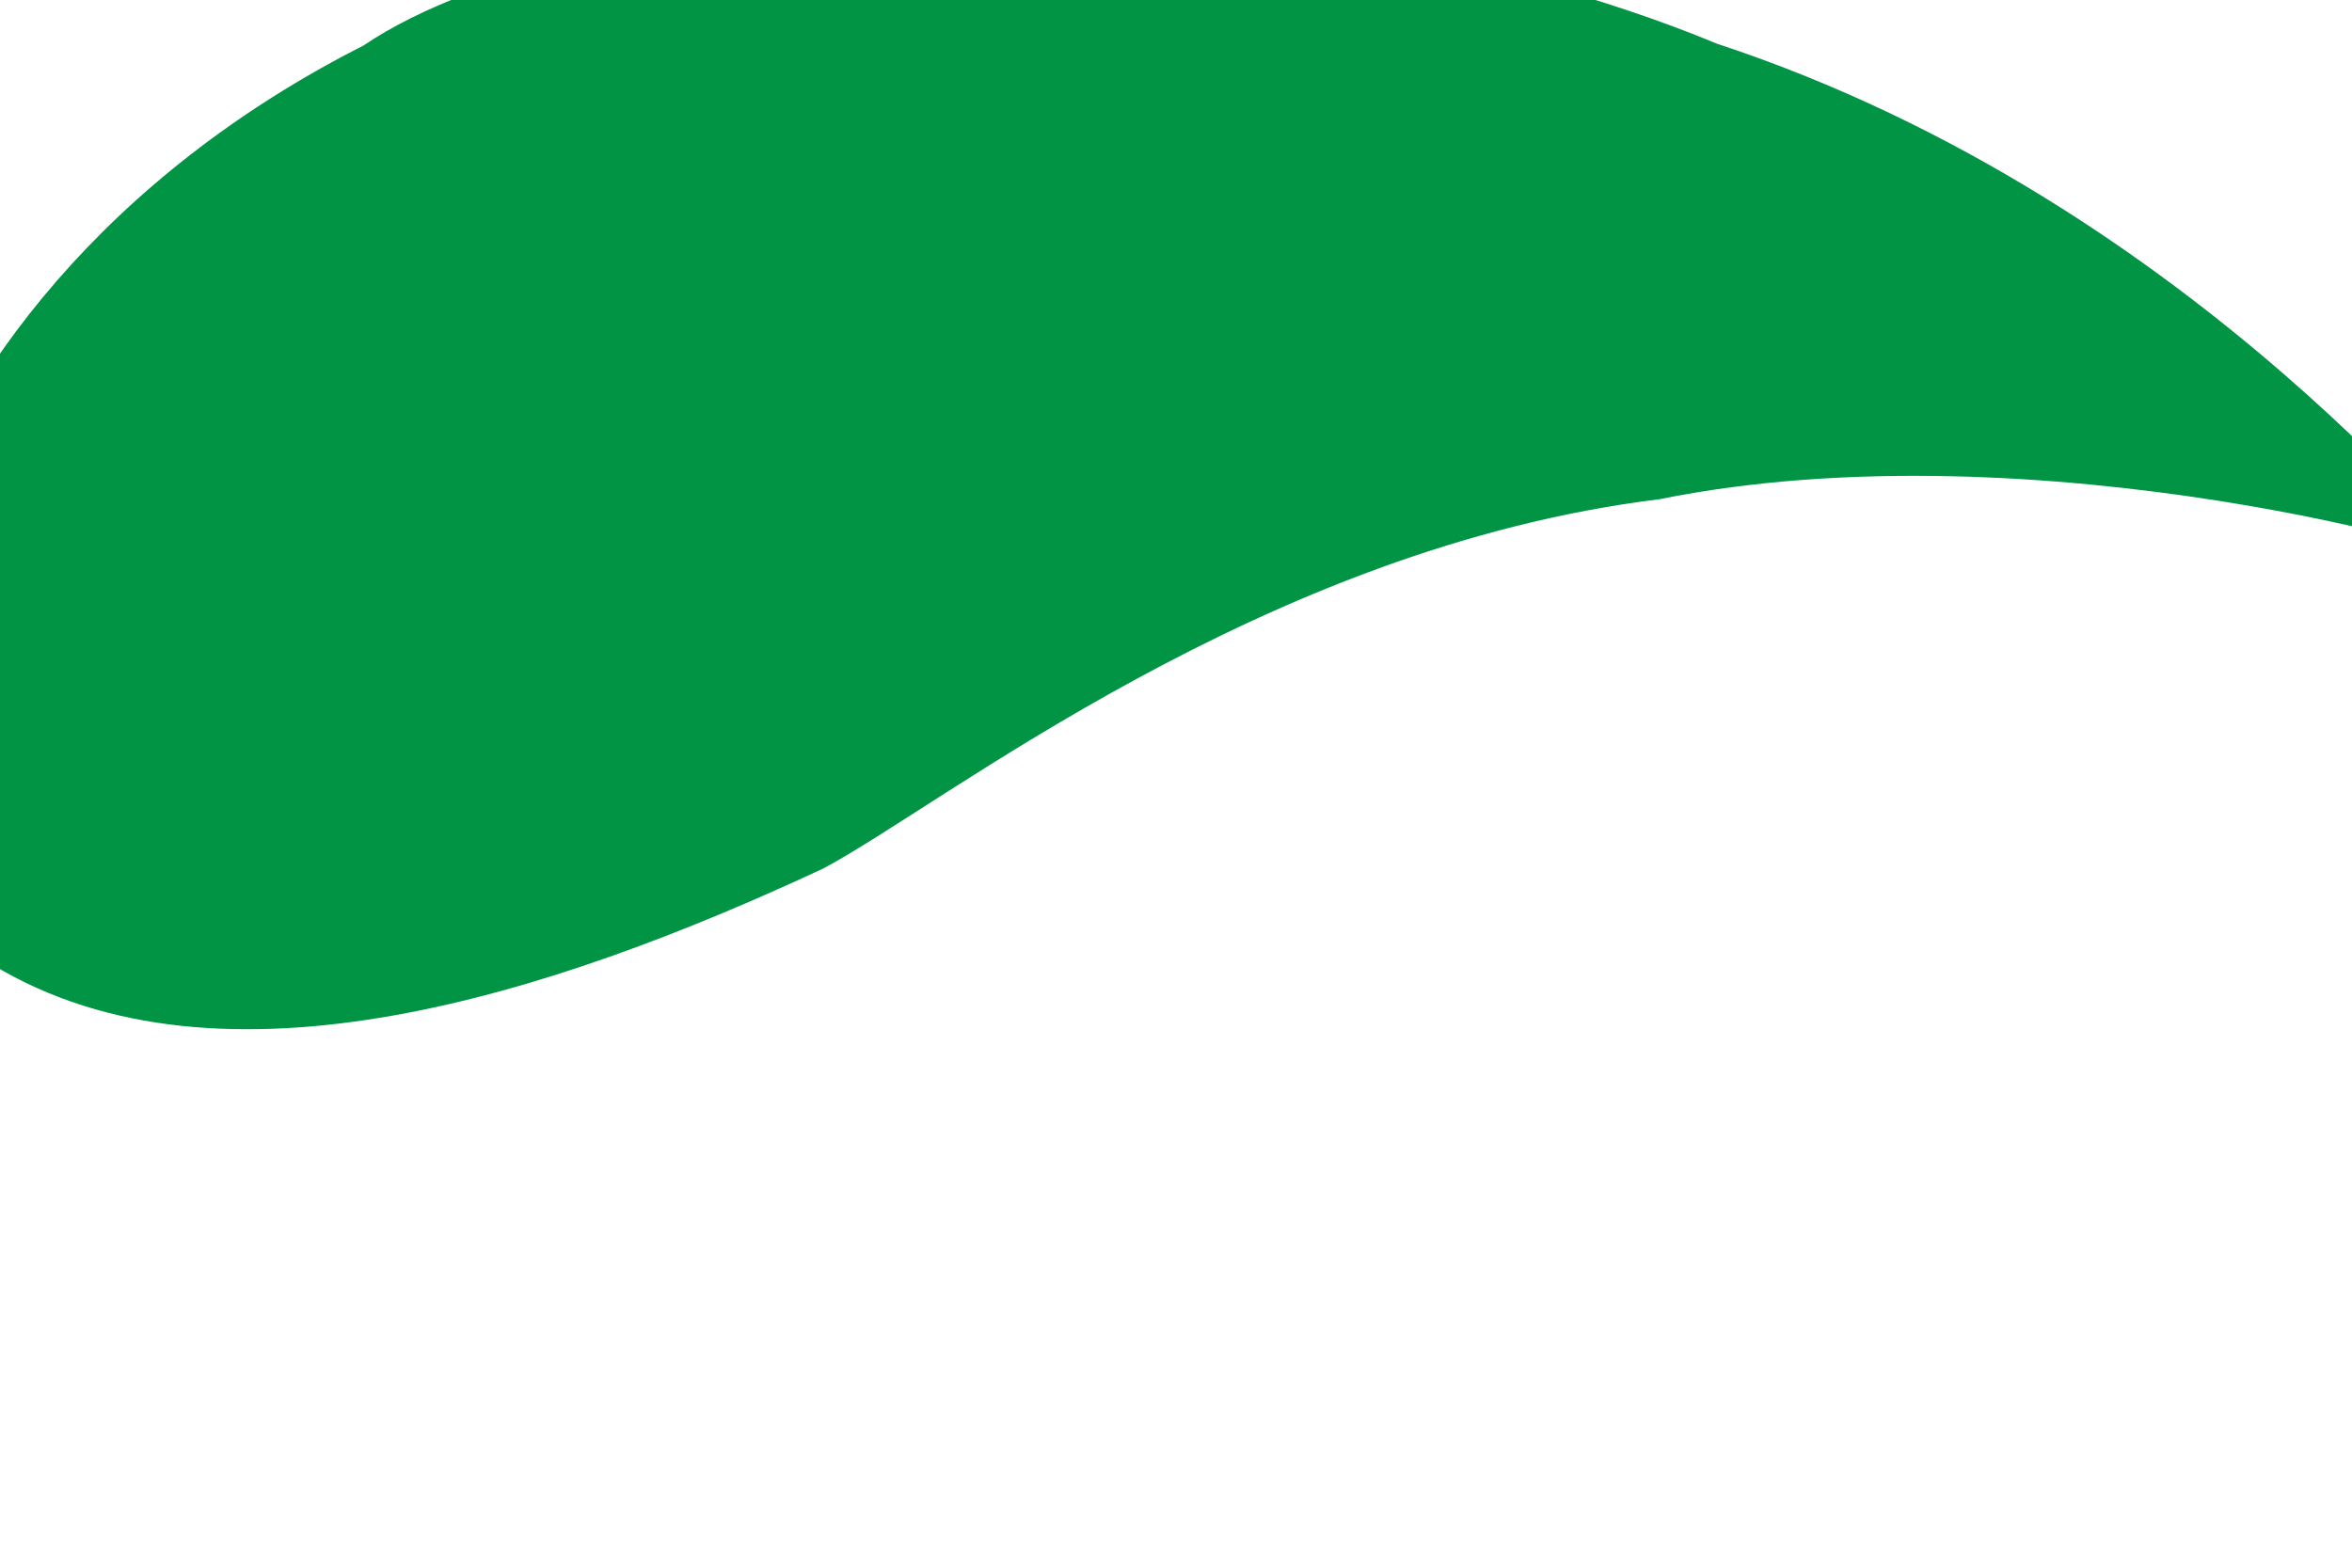 <svg width="3" height="2" viewBox="0.147 0.422 2.706 1.157" fill="none" xmlns="http://www.w3.org/2000/svg">
<path d="M1.094 1.098C1.232 1.025 1.6 0.729 2.056 0.673C2.491 0.585 3.02 0.74 2.999 0.749C3.008 0.776 2.681 0.333 2.123 0.149C1.591 -0.071 0.828 -0.027 0.565 0.151C-0.025 0.45 -0.127 1.063 0.139 1.209C0.402 1.368 0.785 1.242 1.094 1.098Z" fill="#009444"/>
</svg>
